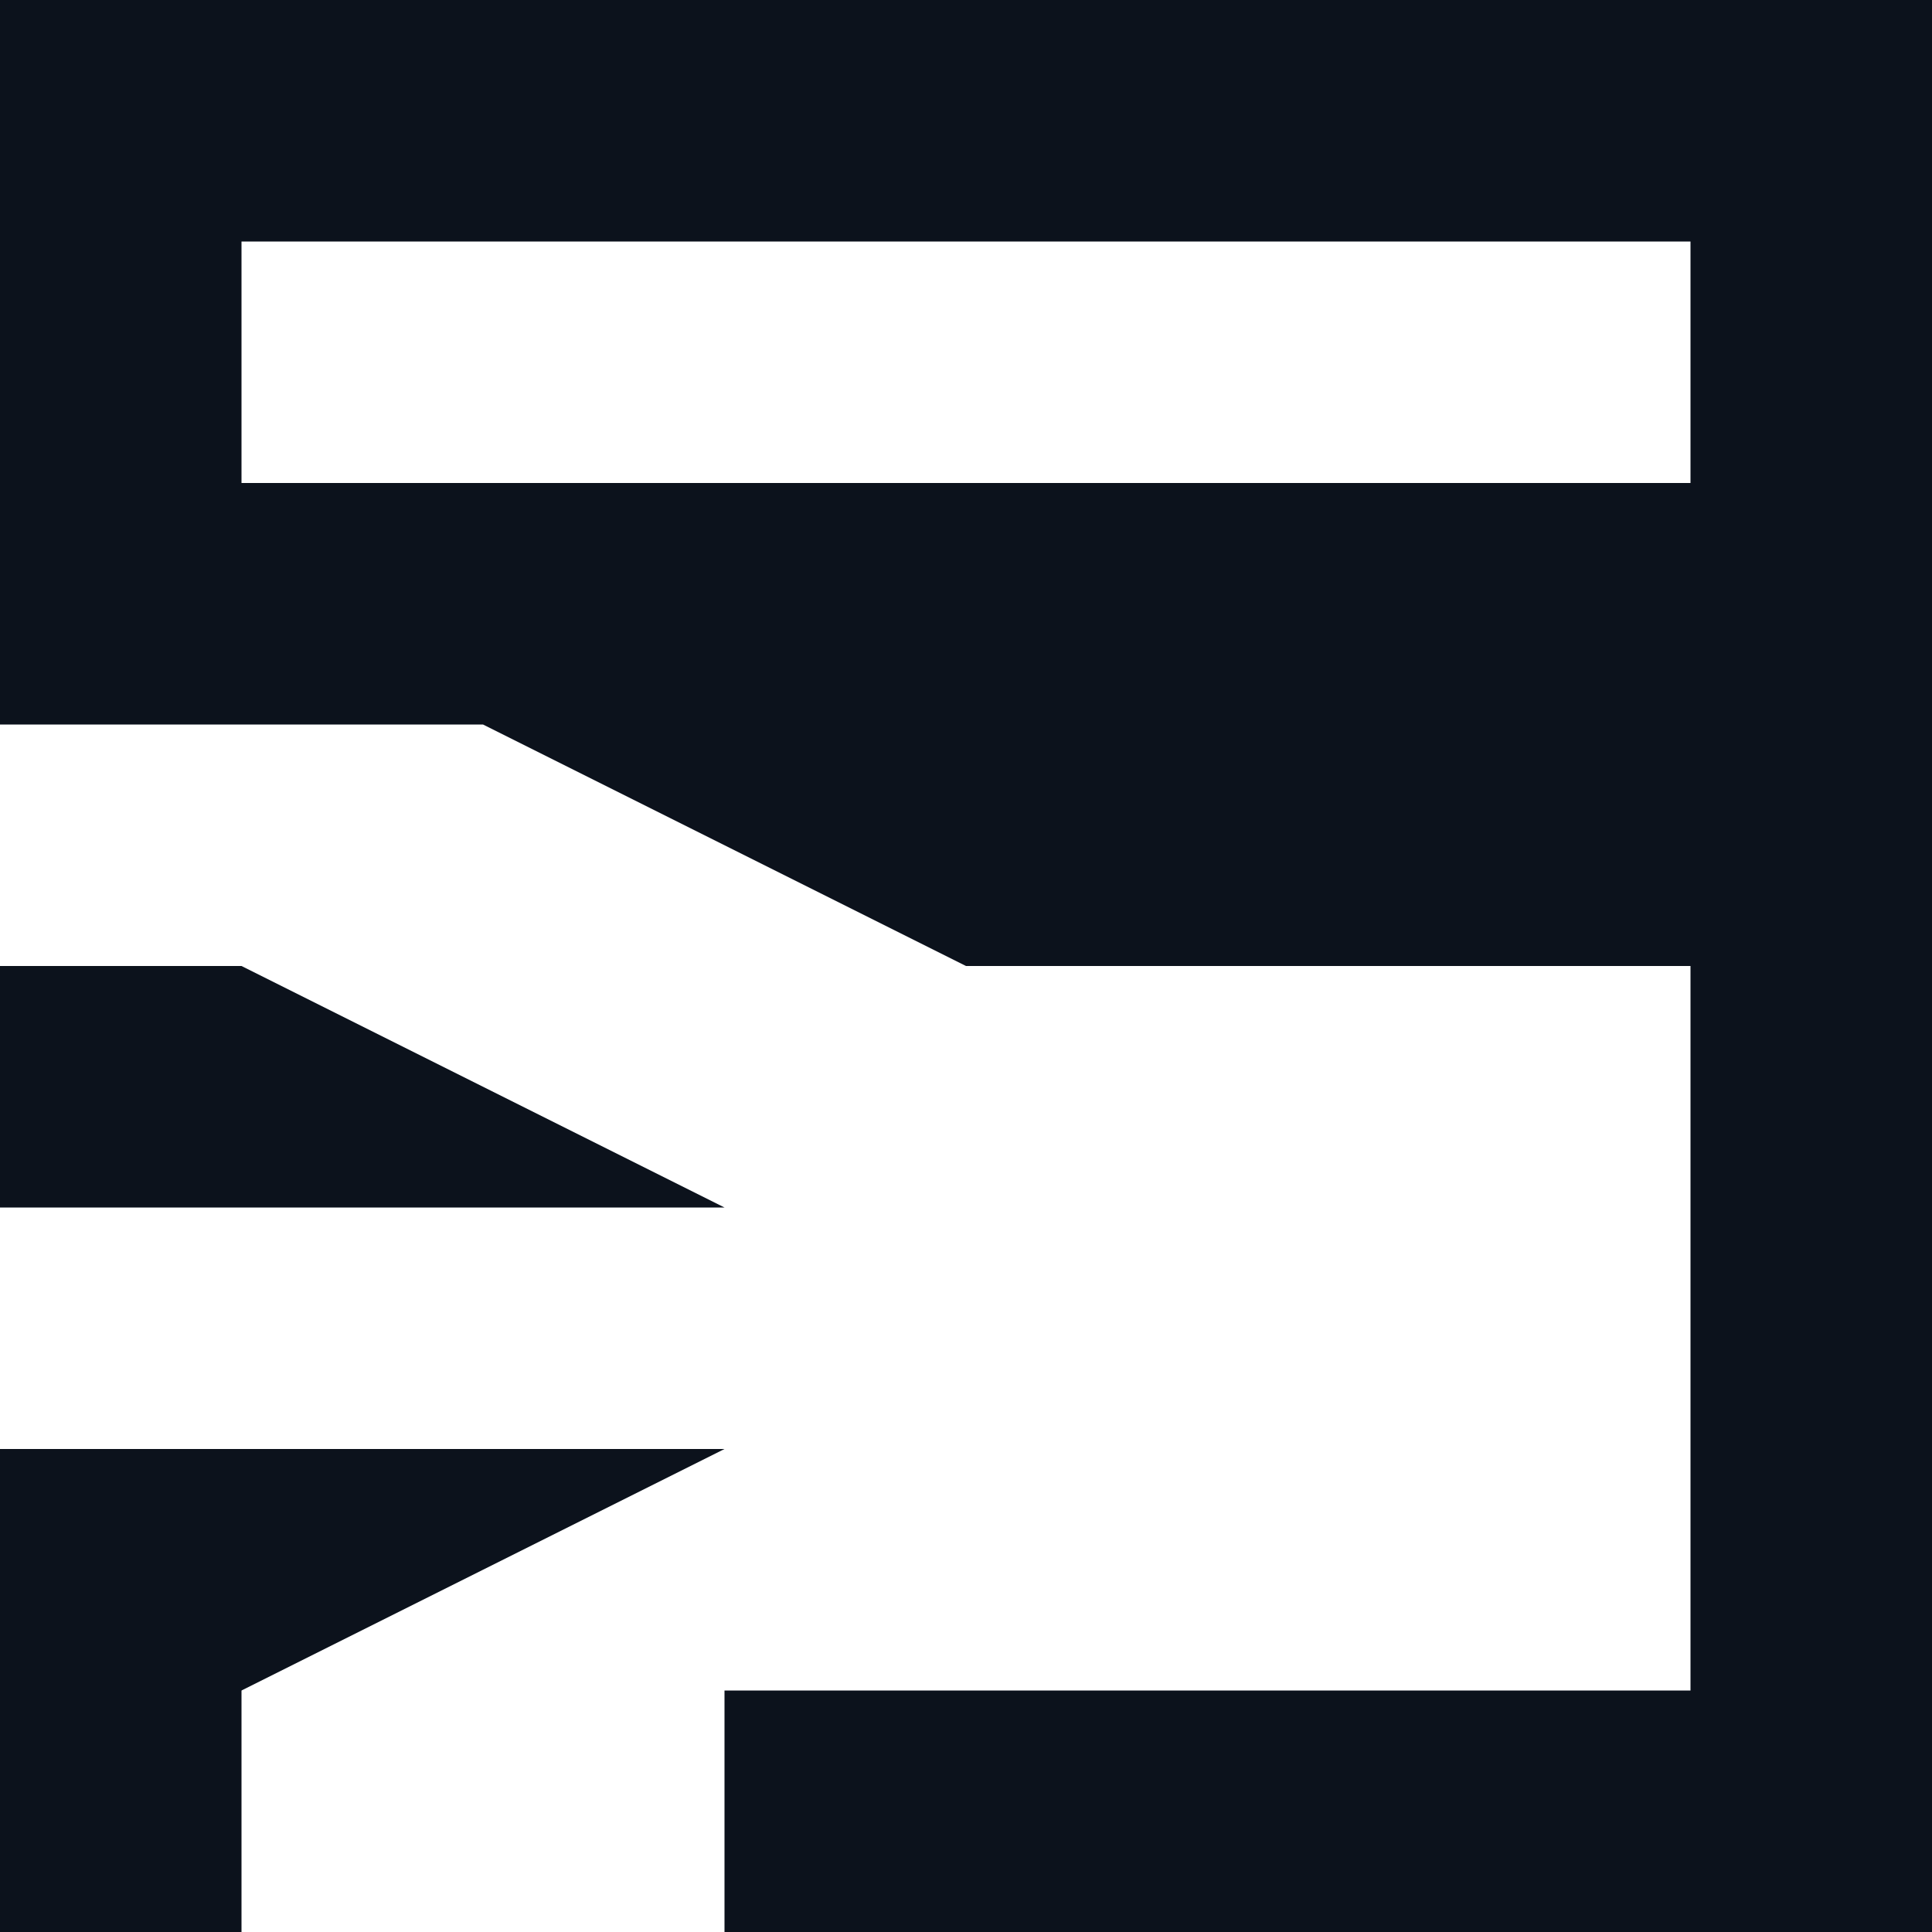 <svg width="8" height="8" viewBox="0 0 8 8" fill="none" xmlns="http://www.w3.org/2000/svg">
<g clip-path="url(#clip0_798_25648)">
<path fill-rule="evenodd" clip-rule="evenodd" d="M4 4L2 3H0V2V1V0H1H7H8V1V2V4V7V8L7 8L3 8V7H4L7 7V4H4ZM7 1H1V2H7V1Z" fill="#0C121C"/>
<path d="M1 4L3 5H2H1.5H1H0.43H0V4.5V4H0.43H1Z" fill="#0C121C"/>
<path d="M0 6.5V6H3L1 7H0V6.5Z" fill="#0C121C"/>
<path d="M1 6.5H0V8H1V6.5Z" fill="#0C121C"/>
</g>
<defs>
<clipPath id="clip0_798_25648">
<rect width="8" height="8" fill="white"/>
</clipPath>
</defs>
</svg>
